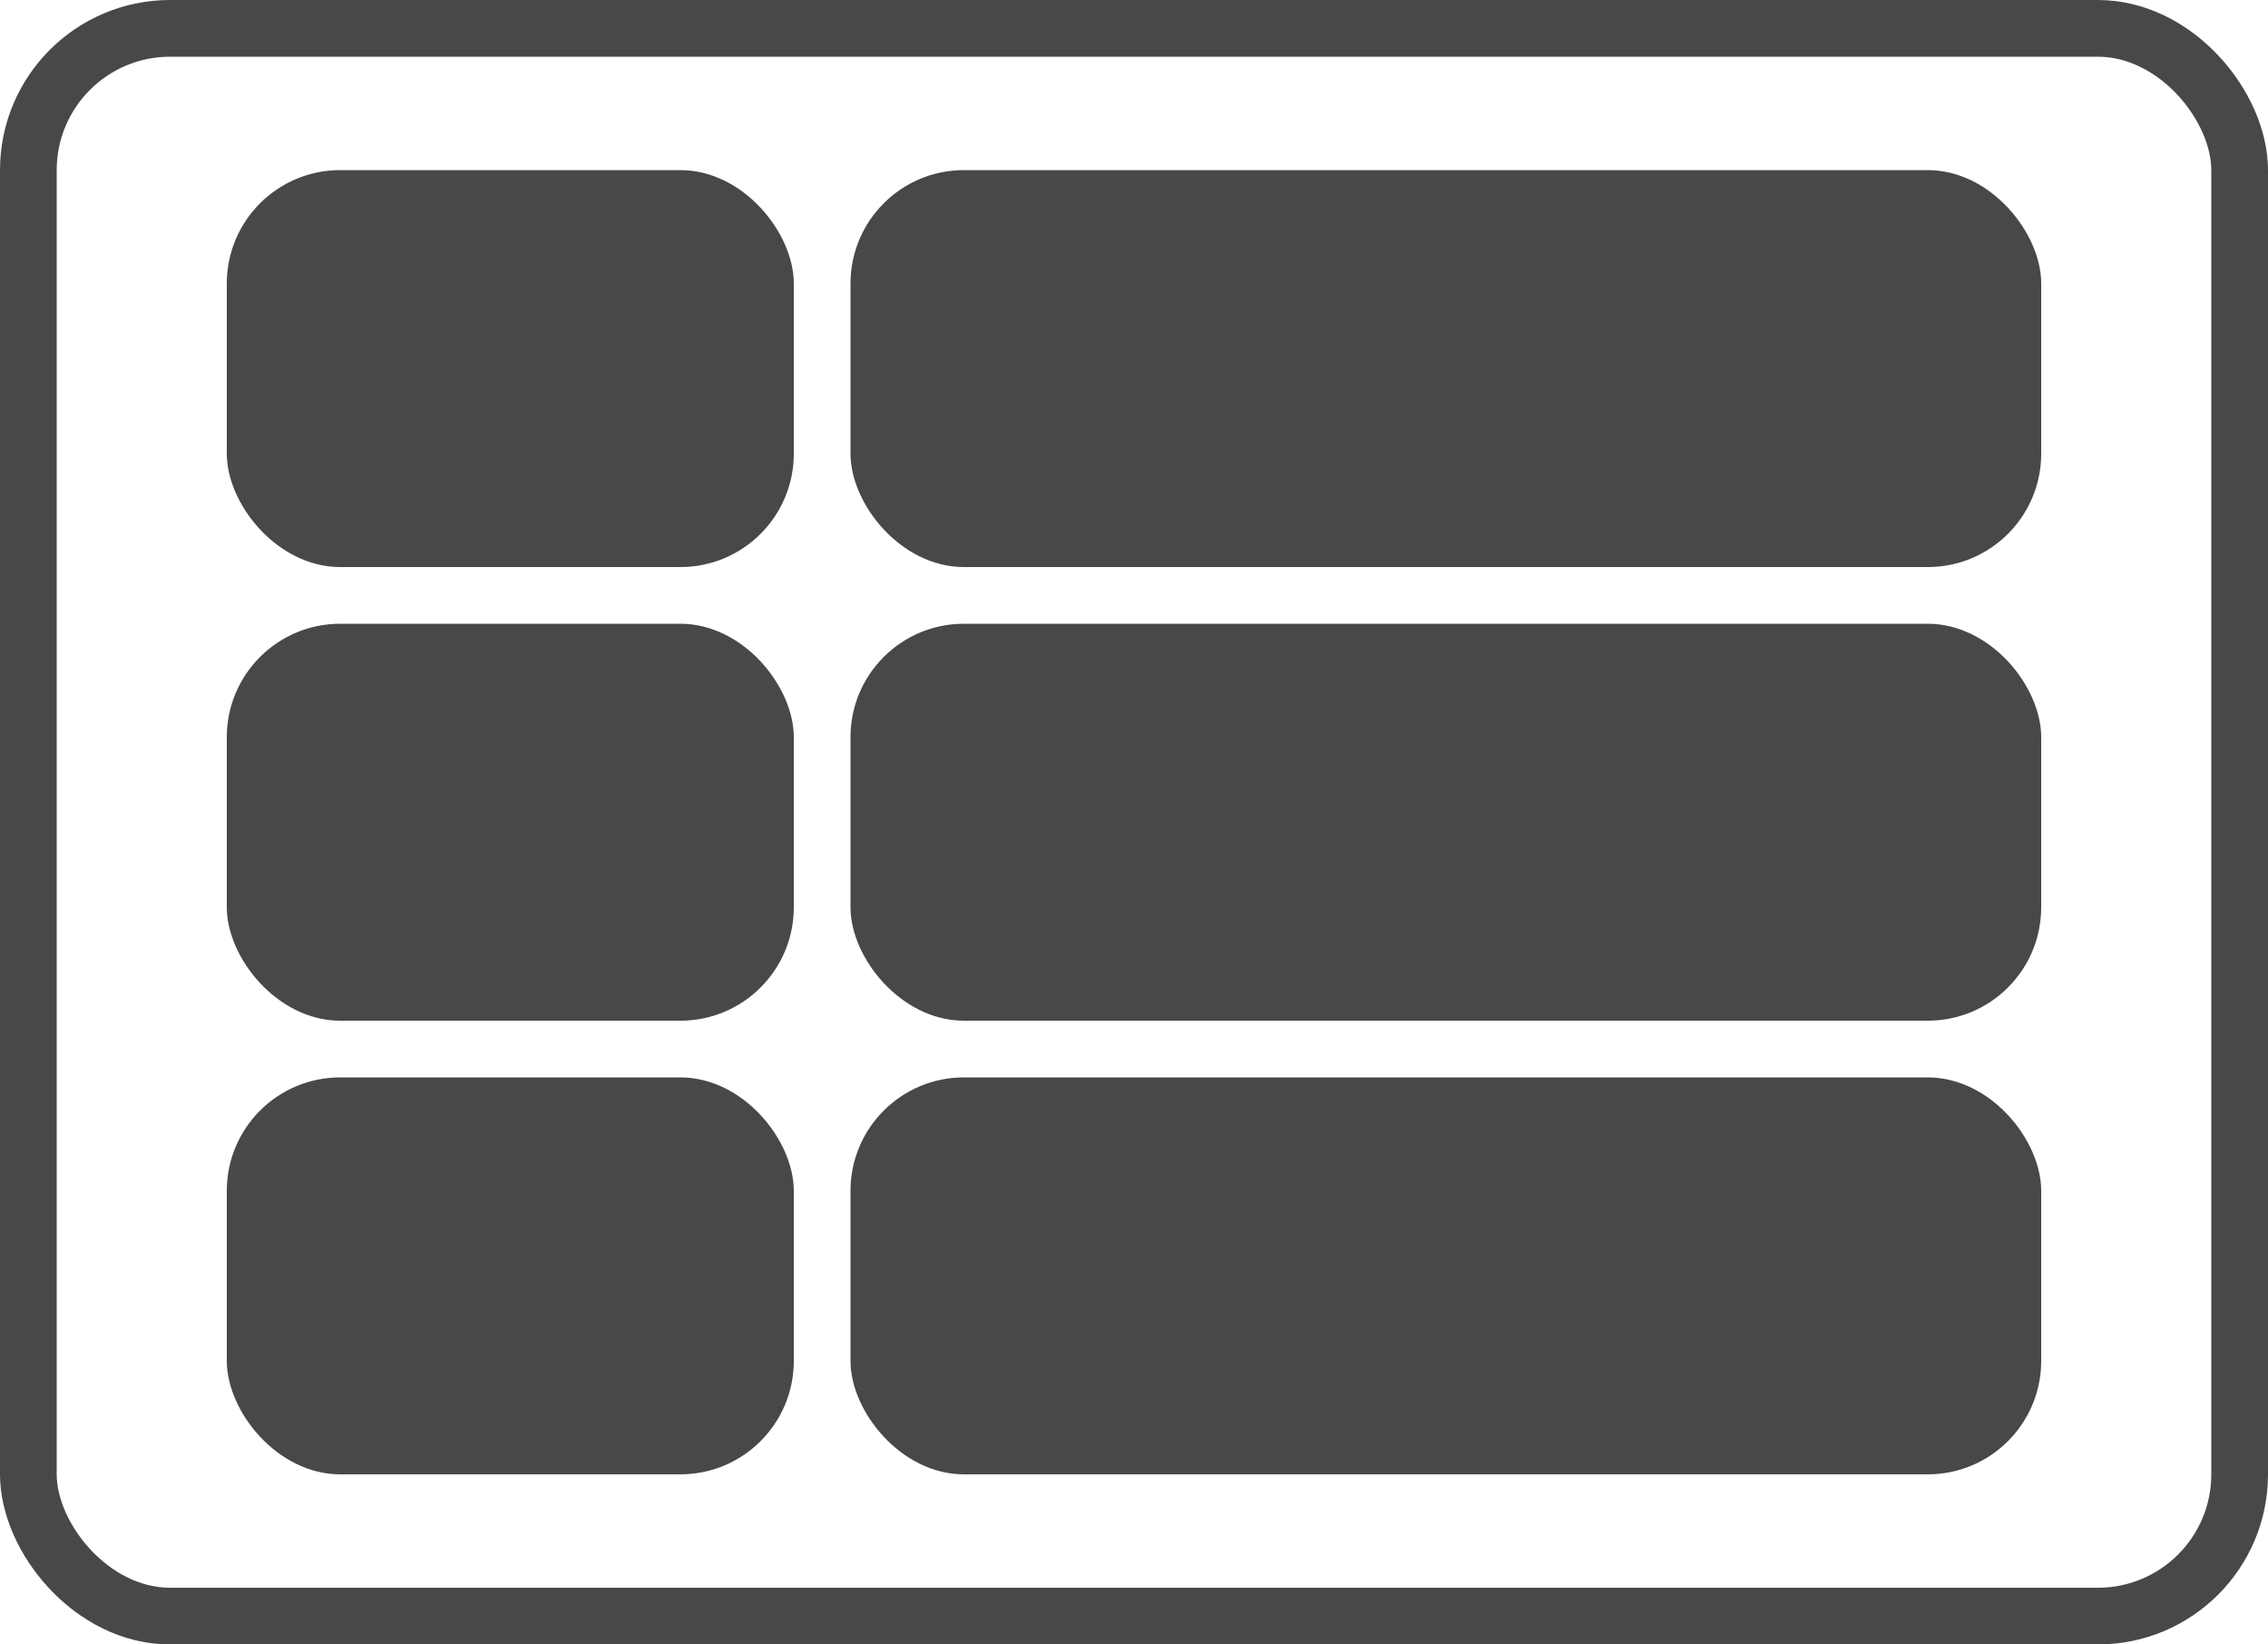 <svg width="40" height="29" viewBox="0 0 40 29" fill="none" xmlns="http://www.w3.org/2000/svg">
<rect x="0.5" y="0.5" width="39" height="28" rx="2.5" stroke="#484848"/>
<rect x="4" y="3" width="10" height="7" rx="2" fill="#484848"/>
<rect x="15" y="3" width="21" height="7" rx="2" fill="#484848"/>
<rect x="4" y="11" width="10" height="7" rx="2" fill="#484848"/>
<rect x="15" y="11" width="21" height="7" rx="2" fill="#484848"/>
<rect x="4" y="19" width="10" height="7" rx="2" fill="#484848"/>
<rect x="15" y="19" width="21" height="7" rx="2" fill="#484848"/>
</svg>

